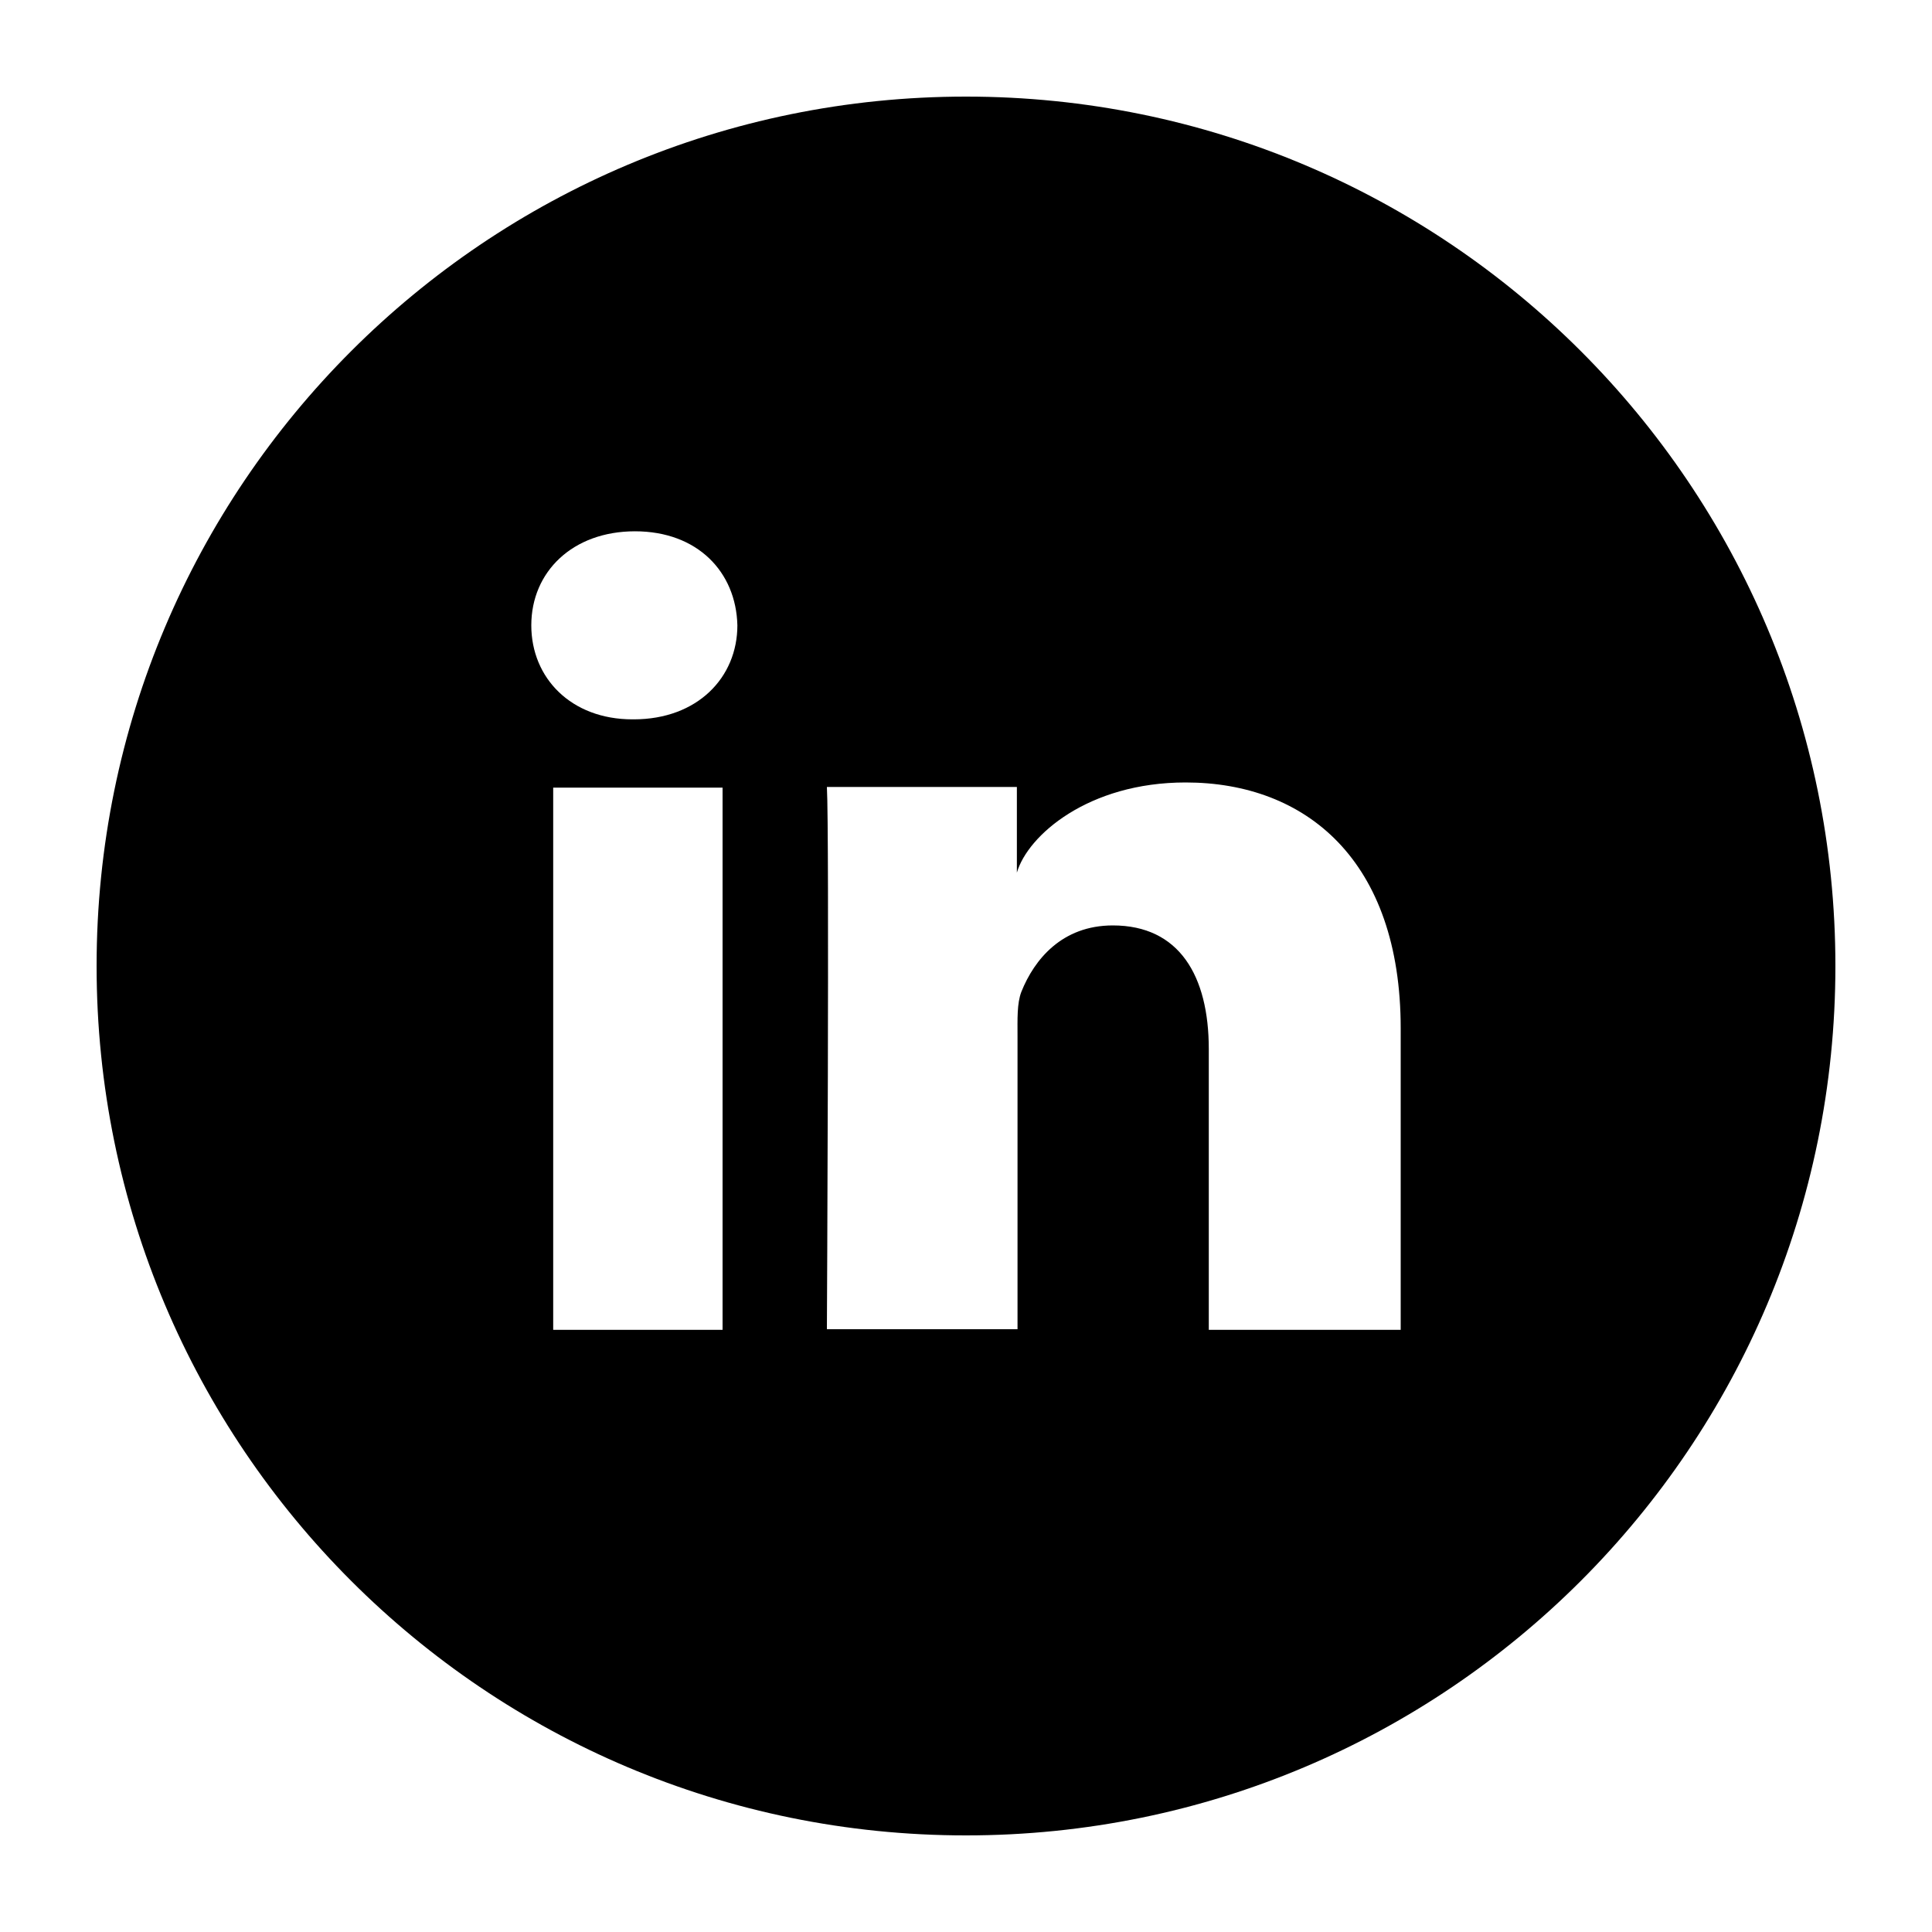 <?xml version="1.0" encoding="UTF-8" standalone="no"?>

<svg
   width="100"
   height="100"
   viewBox="0 0 3 3"
   version="1.1"
   id="svg6"
   xmlns="http://www.w3.org/2000/svg"
   xmlns:svg="http://www.w3.org/2000/svg">
  <defs
     id="defs10" />
  <rect
     id="rect224"
     width="2.7"
     height="2.7"
     x="0.15"
     y="0.15"
     fill="none" />
  <path
     d="M 1.5,0.15 C 0.754,0.15 0.15,0.754 0.15,1.5 0.15,2.246 0.754,2.85 1.5,2.85 2.246,2.85 2.85,2.246 2.85,1.5 2.85,0.754 2.246,0.15 1.5,0.15 Z M 1.122,2.065 H 0.859 V 1.223 H 1.122 Z M 0.984,1.117 h -0.002 c -0.095,0 -0.157,-0.064 -0.157,-0.146 0,-0.083 0.064,-0.146 0.161,-0.146 0.097,0 0.157,0.063 0.159,0.146 C 1.145,1.052 1.083,1.117 0.984,1.117 Z M 2.175,2.065 H 1.877 V 1.629 c 0,-0.114 -0.046,-0.192 -0.149,-0.192 -0.079,0 -0.122,0.053 -0.142,0.103 -0.007,0.018 -0.006,0.043 -0.006,0.069 v 0.455 h -0.296 c 0,0 0.004,-0.772 0,-0.842 H 1.579 V 1.355 C 1.596,1.297 1.69,1.215 1.841,1.215 2.028,1.215 2.175,1.336 2.175,1.597 Z"
     id="path280" />
</svg>
